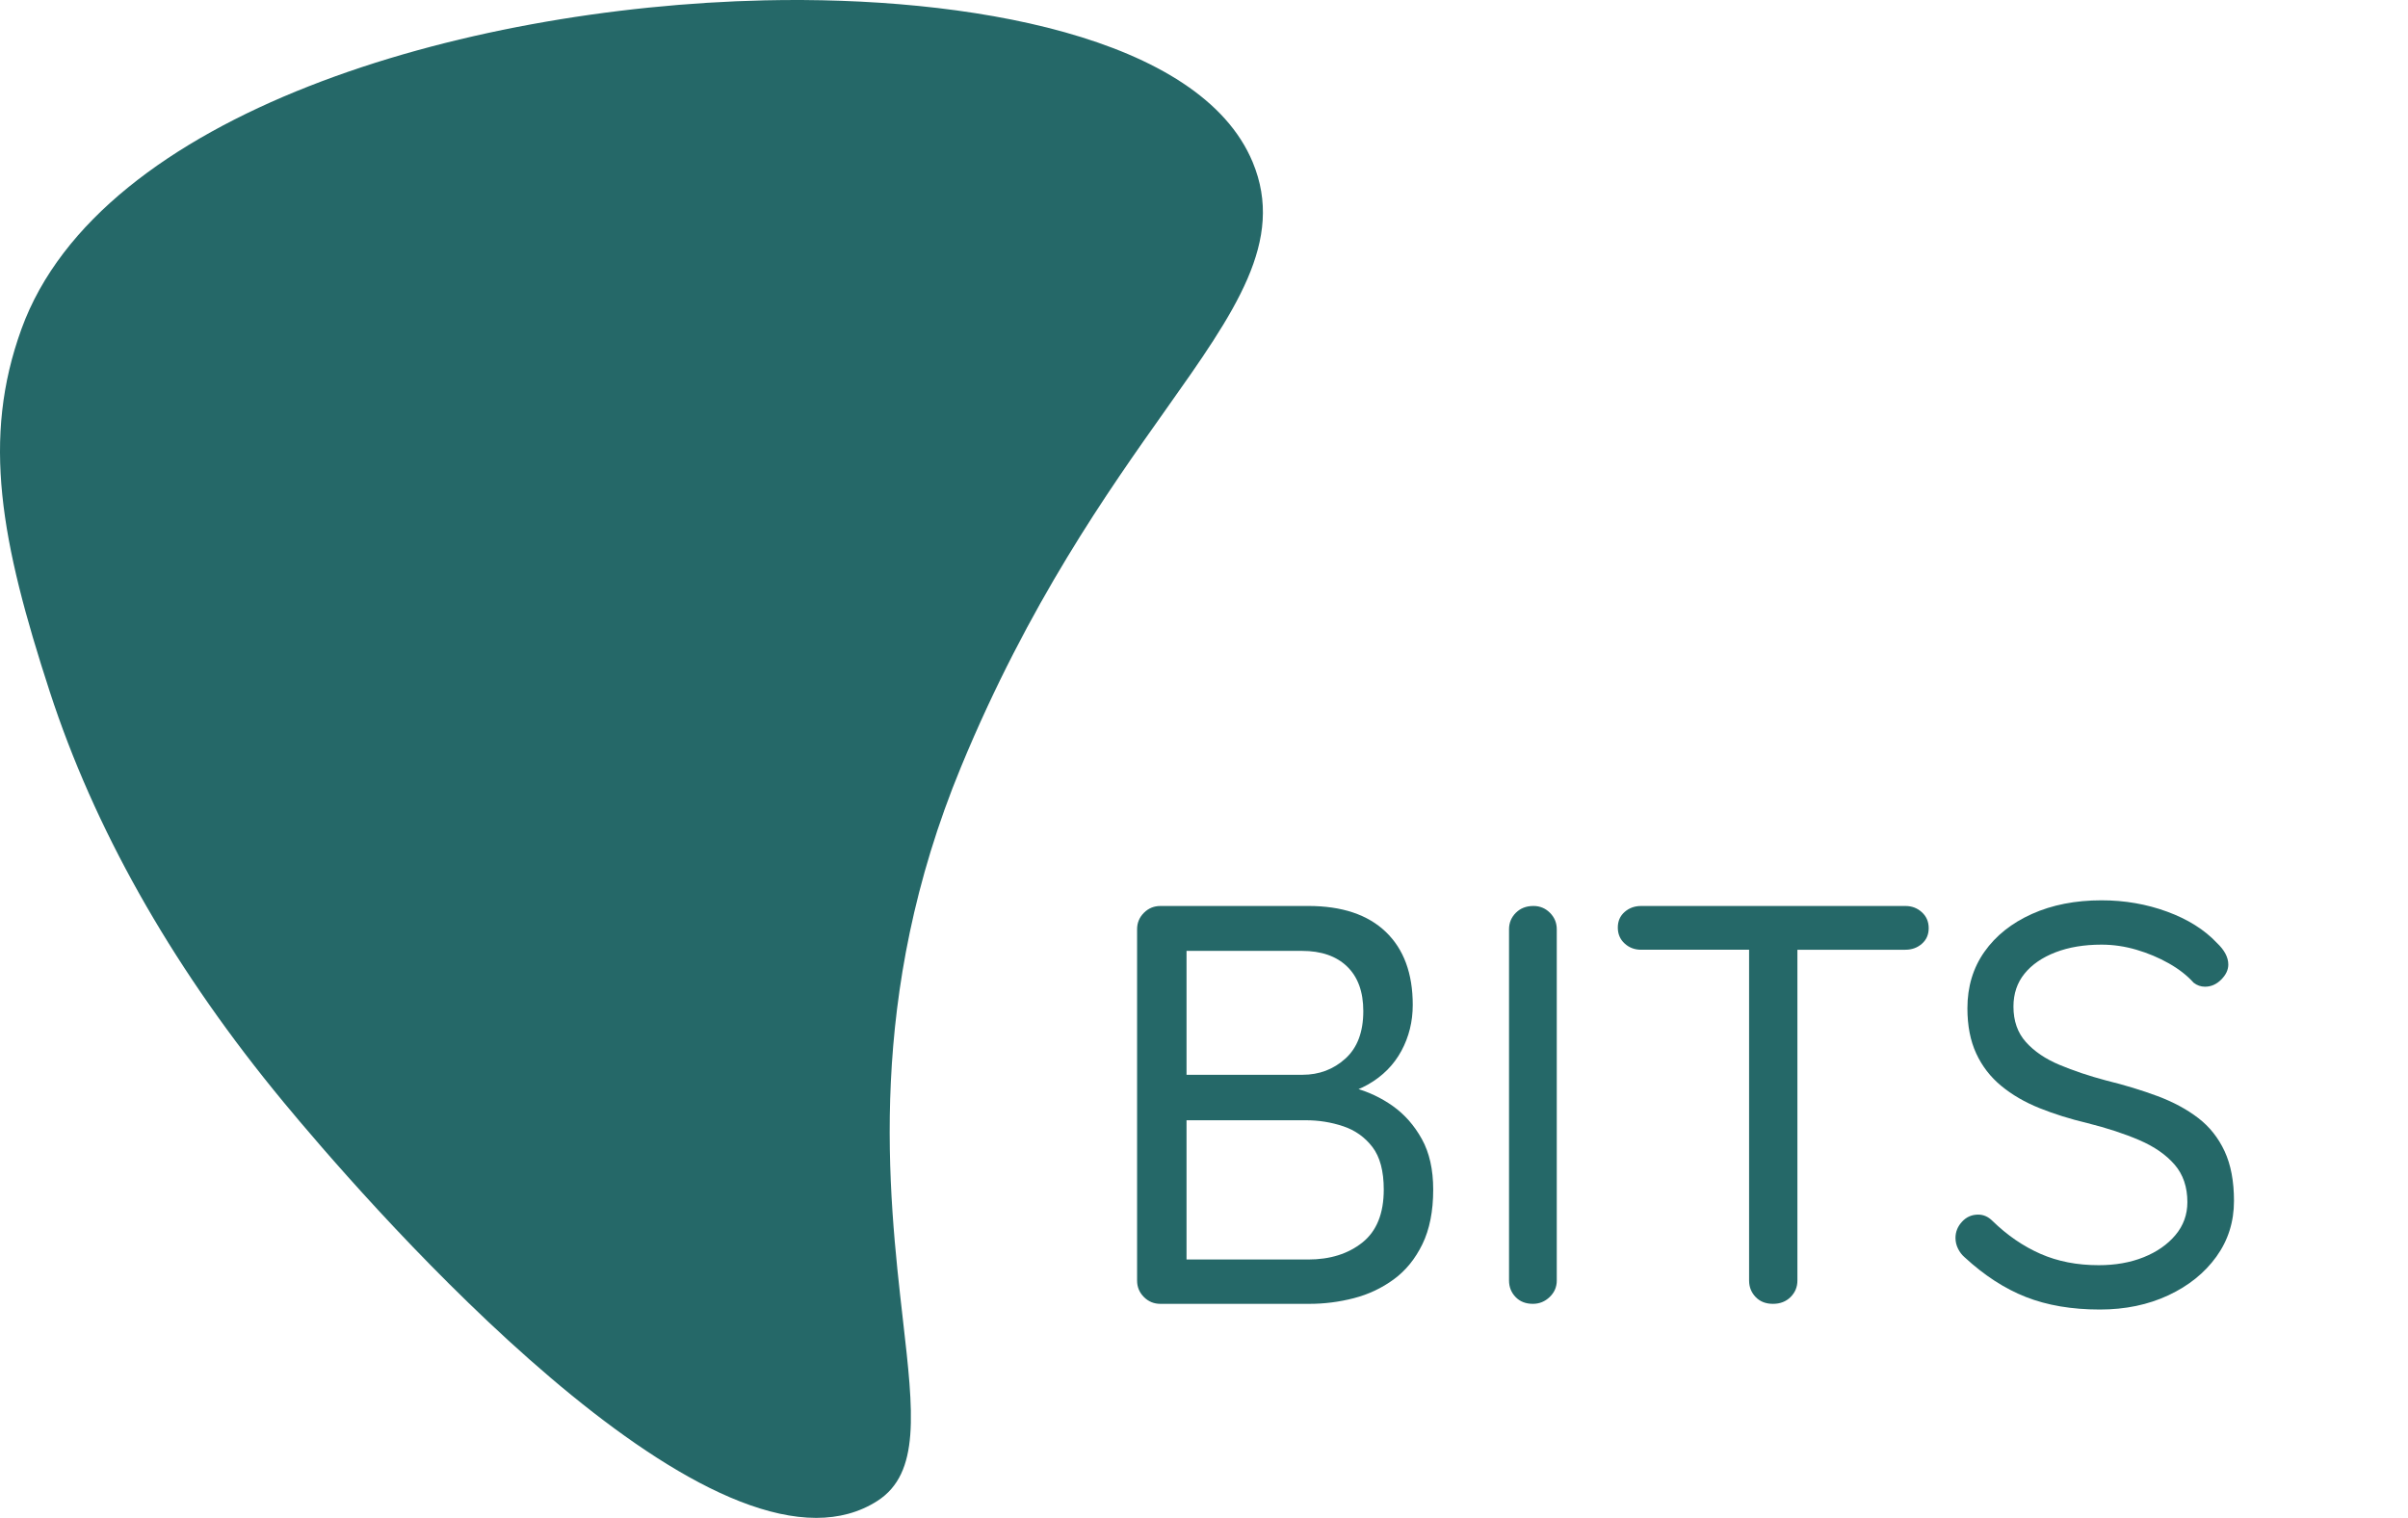 <?xml version="1.0" encoding="utf-8"?>
<!-- Generator: Adobe Illustrator 25.2.3, SVG Export Plug-In . SVG Version: 6.00 Build 0)  -->
<svg version="1.1" id="bits-logo-light-solid" xmlns="http://www.w3.org/2000/svg" xmlns:xlink="http://www.w3.org/1999/xlink"
	 x="0px" y="0px" viewBox="0 0 345.922 218.052" enable-background="new 0 0 345.922 218.052" xml:space="preserve"
	>
<path fill="#256868" d="M179.956,23.299c-7.544-18.149-41.161-23.904-70.11-23.25
	C66.321,1.042,14.348,16.236,3.089,47.246c-5.726,15.771-2.985,30.499,4.075,52.163
	c6.34,19.453,17.149,38.683,32.126,57.154
	c5.603,6.91,50.726,61.489,77.963,61.489c3.209,0,6.17-0.758,8.79-2.44
	c6.183-3.974,5.186-12.706,3.676-25.924c-2.114-18.51-5.309-46.482,8.335-79.515
	c9.708-23.504,21.101-39.587,29.419-51.329
	C177.446,44.767,184.651,34.596,179.956,23.299z"/>
<g>
	<path fill="#256868" d="M187.925,130.148c4.844,0,8.559,1.239,11.145,3.716
		c2.585,2.477,3.878,5.975,3.878,10.492c0,2.396-0.544,4.601-1.633,6.614
		c-1.09,2.014-2.682,3.62-4.777,4.817c-2.096,1.199-4.695,1.851-7.797,1.96
		l-0.082-2.286c1.904,0,3.865,0.273,5.879,0.817
		c2.013,0.544,3.864,1.416,5.552,2.613c1.686,1.198,3.074,2.776,4.164,4.736
		c1.089,1.959,1.633,4.382,1.633,7.266c0,3.103-0.518,5.716-1.551,7.838
		c-1.035,2.123-2.409,3.811-4.124,5.063c-1.714,1.252-3.62,2.151-5.715,2.694
		c-2.096,0.545-4.233,0.817-6.41,0.817h-21.392c-0.926,0-1.715-0.326-2.368-0.98
		c-0.653-0.653-0.979-1.442-0.979-2.367v-50.459c0-0.926,0.326-1.715,0.979-2.369
		c0.653-0.653,1.442-0.98,2.368-0.98H187.925z M187.027,136.599h-17.554
		l0.979-1.389v20.25l-0.898-1.061h17.554c2.395,0,4.45-0.776,6.165-2.327
		c1.715-1.552,2.572-3.823,2.572-6.818c0-2.776-0.776-4.911-2.327-6.41
		C191.967,137.348,189.803,136.599,187.027,136.599z M187.598,160.931h-17.718
		l0.572-0.572v21.311l-0.653-0.735h18.127c3.156,0,5.756-0.817,7.797-2.449
		c2.041-1.634,3.062-4.164,3.062-7.594c0-2.666-0.544-4.708-1.633-6.123
		c-1.089-1.415-2.491-2.41-4.205-2.981
		C191.232,161.216,189.448,160.931,187.598,160.931z"/>
	<path fill="#256868" d="M223.639,183.956c0,0.926-0.341,1.715-1.021,2.367
		c-0.682,0.654-1.484,0.98-2.409,0.98c-1.034,0-1.865-0.326-2.49-0.98
		c-0.627-0.653-0.939-1.442-0.939-2.367v-50.459c0-0.926,0.326-1.715,0.979-2.369
		c0.653-0.653,1.497-0.98,2.531-0.98c0.925,0,1.715,0.327,2.368,0.98
		c0.653,0.654,0.98,1.443,0.98,2.369V183.956z"/>
	<path fill="#256868" d="M235.753,136.436c-0.926,0-1.715-0.298-2.367-0.898
		c-0.653-0.598-0.979-1.361-0.979-2.286c0-0.926,0.326-1.674,0.979-2.245
		c0.653-0.572,1.442-0.858,2.367-0.858h37.968c0.924,0,1.715,0.3,2.367,0.899
		c0.654,0.599,0.98,1.361,0.98,2.285c0,0.927-0.326,1.675-0.98,2.245
		c-0.653,0.572-1.443,0.858-2.367,0.858H235.753z M254.697,187.304
		c-1.034,0-1.866-0.326-2.491-0.98c-0.626-0.653-0.939-1.442-0.939-2.367v-50.378
		h6.94v50.378c0,0.926-0.326,1.715-0.98,2.367
		C256.574,186.977,255.73,187.304,254.697,187.304z"/>
	<path fill="#256868" d="M301.653,188.121c-4.029,0-7.566-0.601-10.614-1.797
		c-3.049-1.196-5.989-3.102-8.818-5.715c-0.382-0.327-0.695-0.736-0.939-1.225
		c-0.245-0.489-0.367-1.007-0.367-1.552c0-0.87,0.312-1.646,0.939-2.326
		c0.625-0.68,1.401-1.021,2.326-1.021c0.761,0,1.442,0.3,2.041,0.898
		c2.123,2.07,4.423,3.648,6.9,4.736c2.476,1.09,5.266,1.633,8.368,1.633
		c2.395,0,4.545-0.379,6.451-1.142c1.904-0.763,3.43-1.824,4.573-3.185
		c1.143-1.359,1.715-2.939,1.715-4.735c0-2.178-0.613-3.973-1.838-5.39
		c-1.224-1.415-2.912-2.585-5.062-3.511c-2.151-0.926-4.64-1.741-7.471-2.449
		c-2.504-0.598-4.805-1.32-6.899-2.164c-2.097-0.843-3.92-1.904-5.471-3.184
		c-1.552-1.279-2.749-2.829-3.593-4.654c-0.845-1.824-1.266-3.987-1.266-6.492
		c0-3.102,0.817-5.809,2.45-8.124c1.634-2.313,3.906-4.123,6.818-5.429
		c2.911-1.306,6.246-1.959,10.002-1.959c3.32,0,6.464,0.544,9.431,1.633
		c2.967,1.09,5.349,2.586,7.144,4.491c1.089,1.034,1.634,2.07,1.634,3.103
		c0,0.763-0.341,1.483-1.021,2.163c-0.682,0.682-1.457,1.021-2.327,1.021
		c-0.599,0-1.143-0.191-1.633-0.572c-0.926-1.033-2.11-1.96-3.552-2.776
		c-1.443-0.817-2.995-1.471-4.654-1.96c-1.662-0.489-3.335-0.735-5.022-0.735
		c-2.504,0-4.709,0.367-6.614,1.102c-1.906,0.735-3.388,1.756-4.449,3.062
		s-1.593,2.886-1.593,4.736c0,2.069,0.598,3.769,1.797,5.103
		c1.196,1.334,2.802,2.422,4.817,3.265c2.013,0.845,4.246,1.593,6.696,2.245
		c2.666,0.654,5.13,1.403,7.388,2.245c2.259,0.845,4.205,1.892,5.839,3.144
		c1.633,1.252,2.898,2.845,3.796,4.776c0.899,1.933,1.347,4.315,1.347,7.144
		c0,2.995-0.845,5.663-2.53,8.002c-1.688,2.341-3.989,4.192-6.9,5.552
		C308.579,187.439,305.3,188.121,301.653,188.121z"/>
</g>
</svg>
